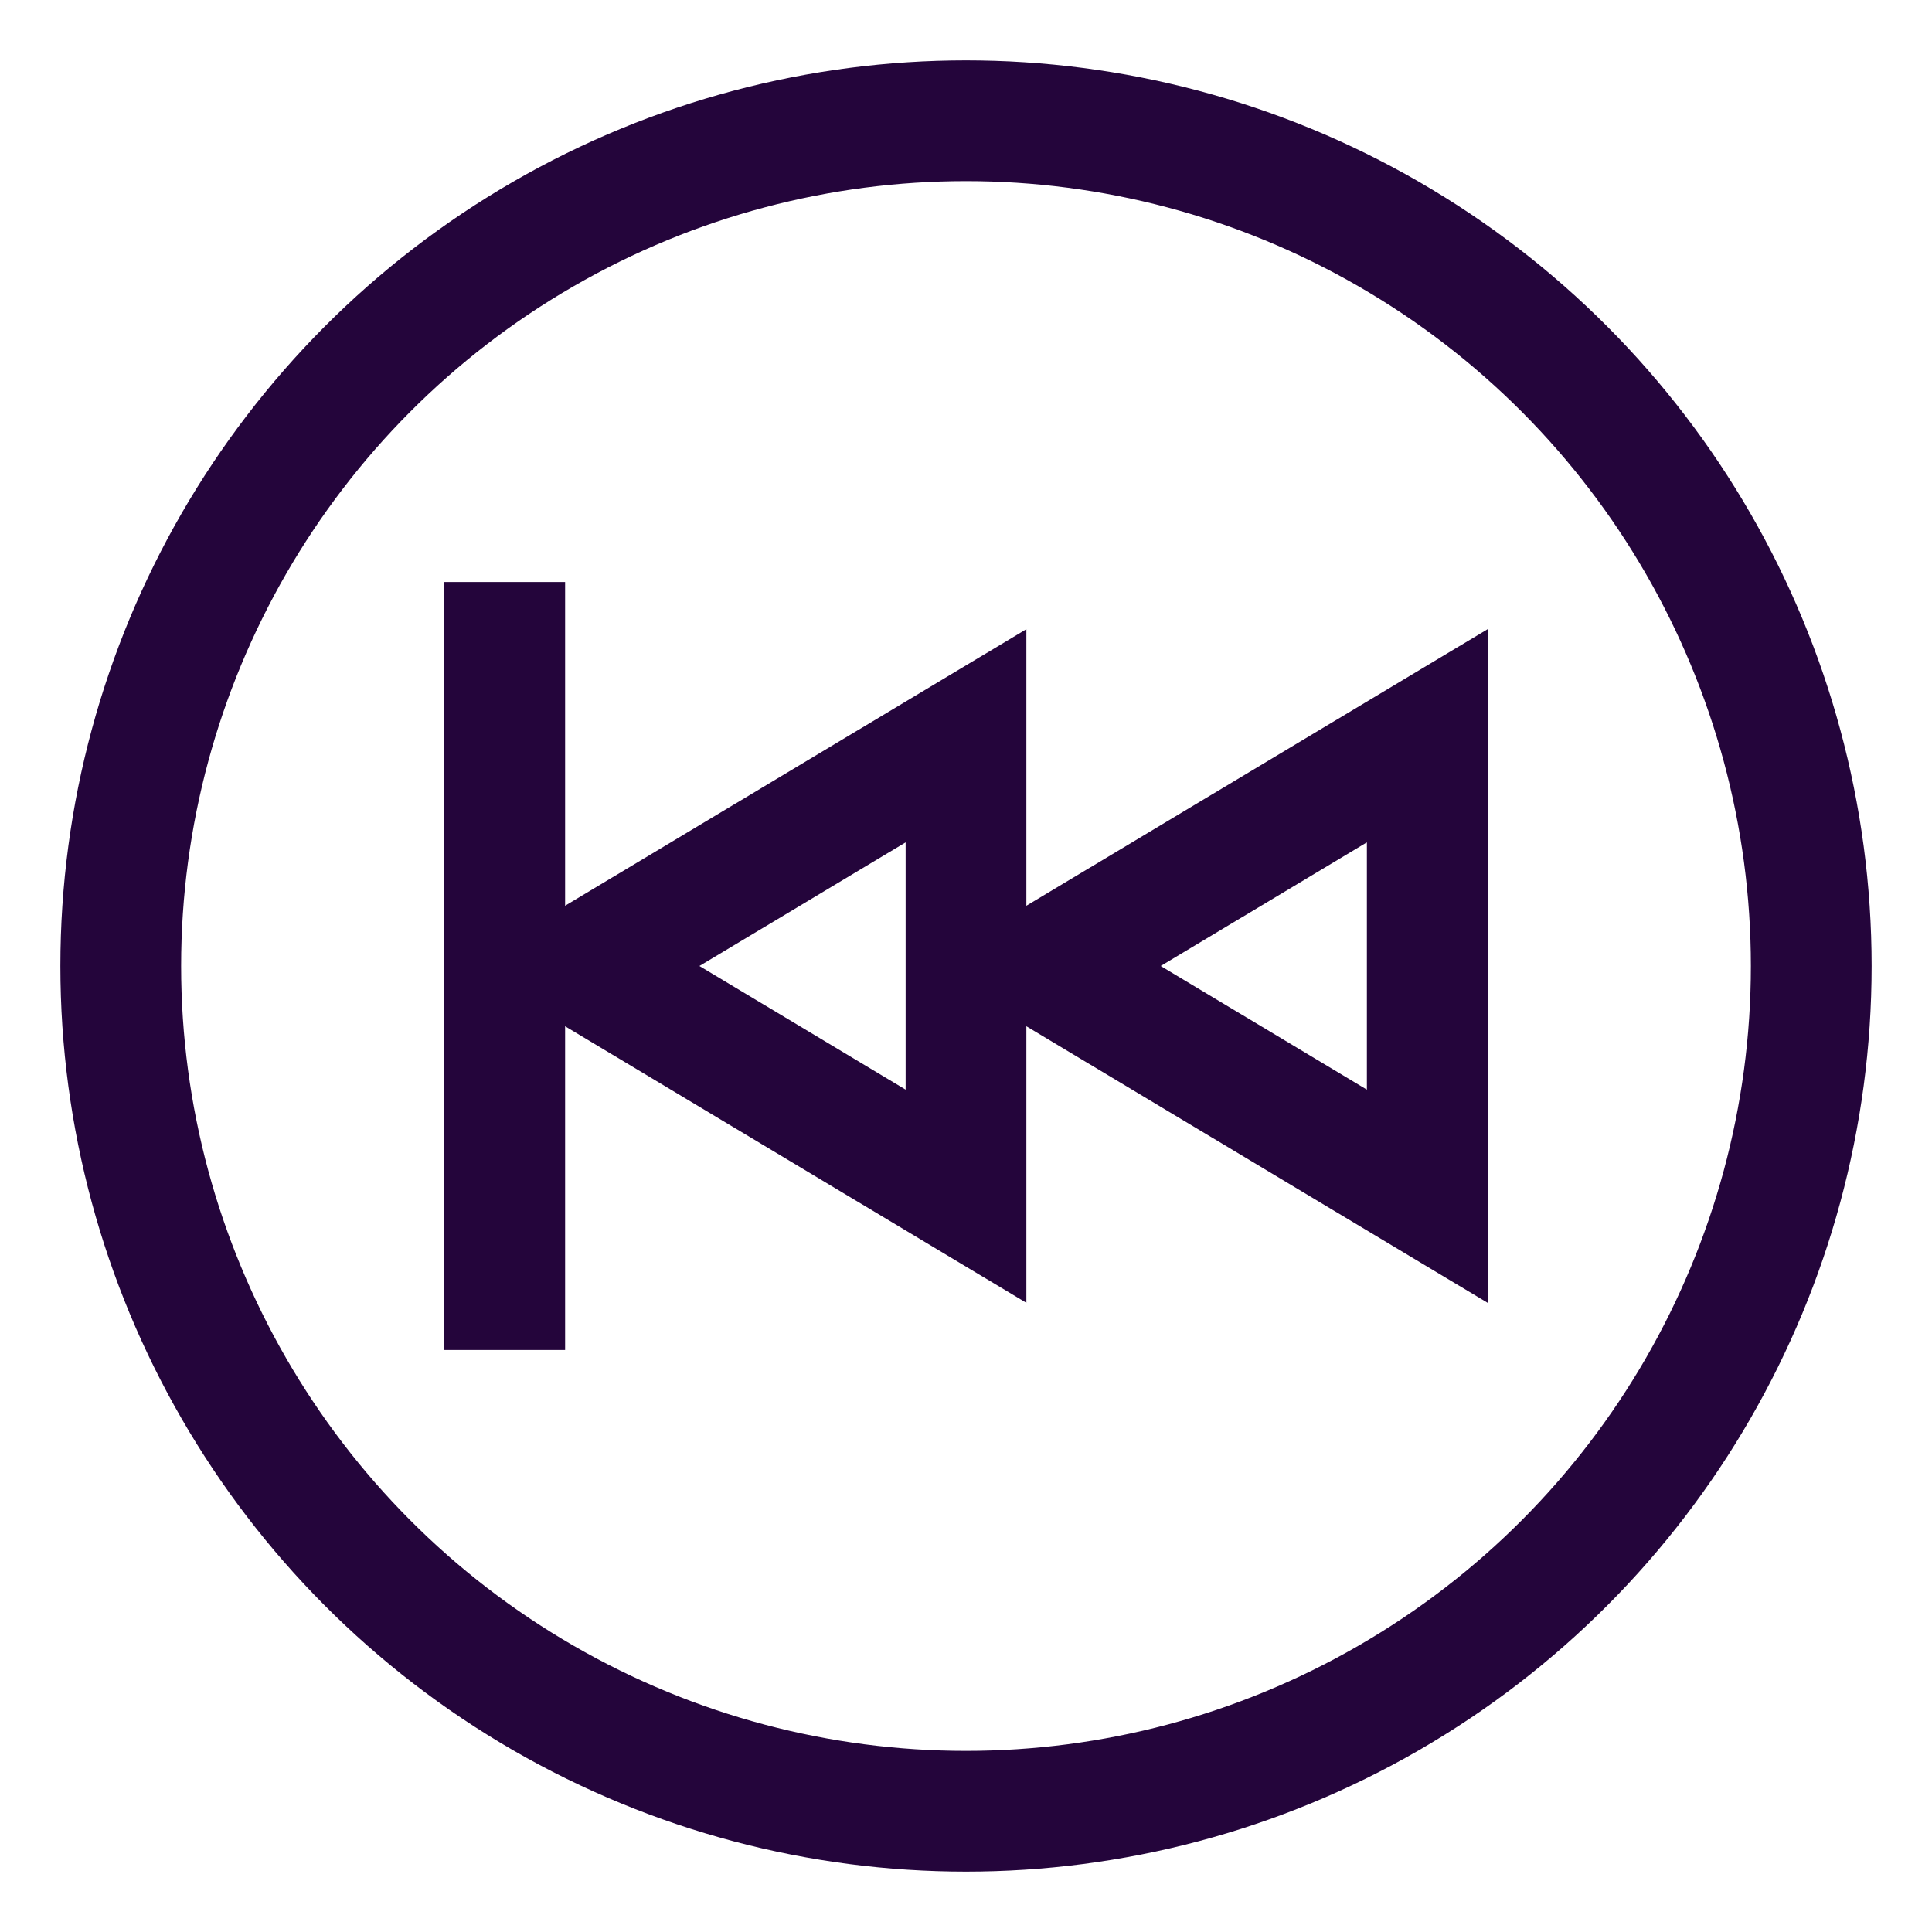 <svg id="Layer_1" data-name="Layer 1" xmlns="http://www.w3.org/2000/svg" viewBox="0 0 24 24" stroke-width="1.5" width="24" height="24" color="#24053b"><defs><style>.cls-6374f543b67f094e4896c5ef-1{fill:none;stroke:currentColor;stroke-miterlimit:10;}</style></defs><circle class="cls-6374f543b67f094e4896c5ef-1" cx="12" cy="12" r="10.5"></circle><polygon class="cls-6374f543b67f094e4896c5ef-1" points="12.96 12 17.73 9.14 17.73 14.86 12.96 12"></polygon><polygon class="cls-6374f543b67f094e4896c5ef-1" points="7.23 12 12 9.14 12 14.86 7.23 12"></polygon><line class="cls-6374f543b67f094e4896c5ef-1" x1="6.27" y1="16.77" x2="6.27" y2="7.23"></line></svg>
